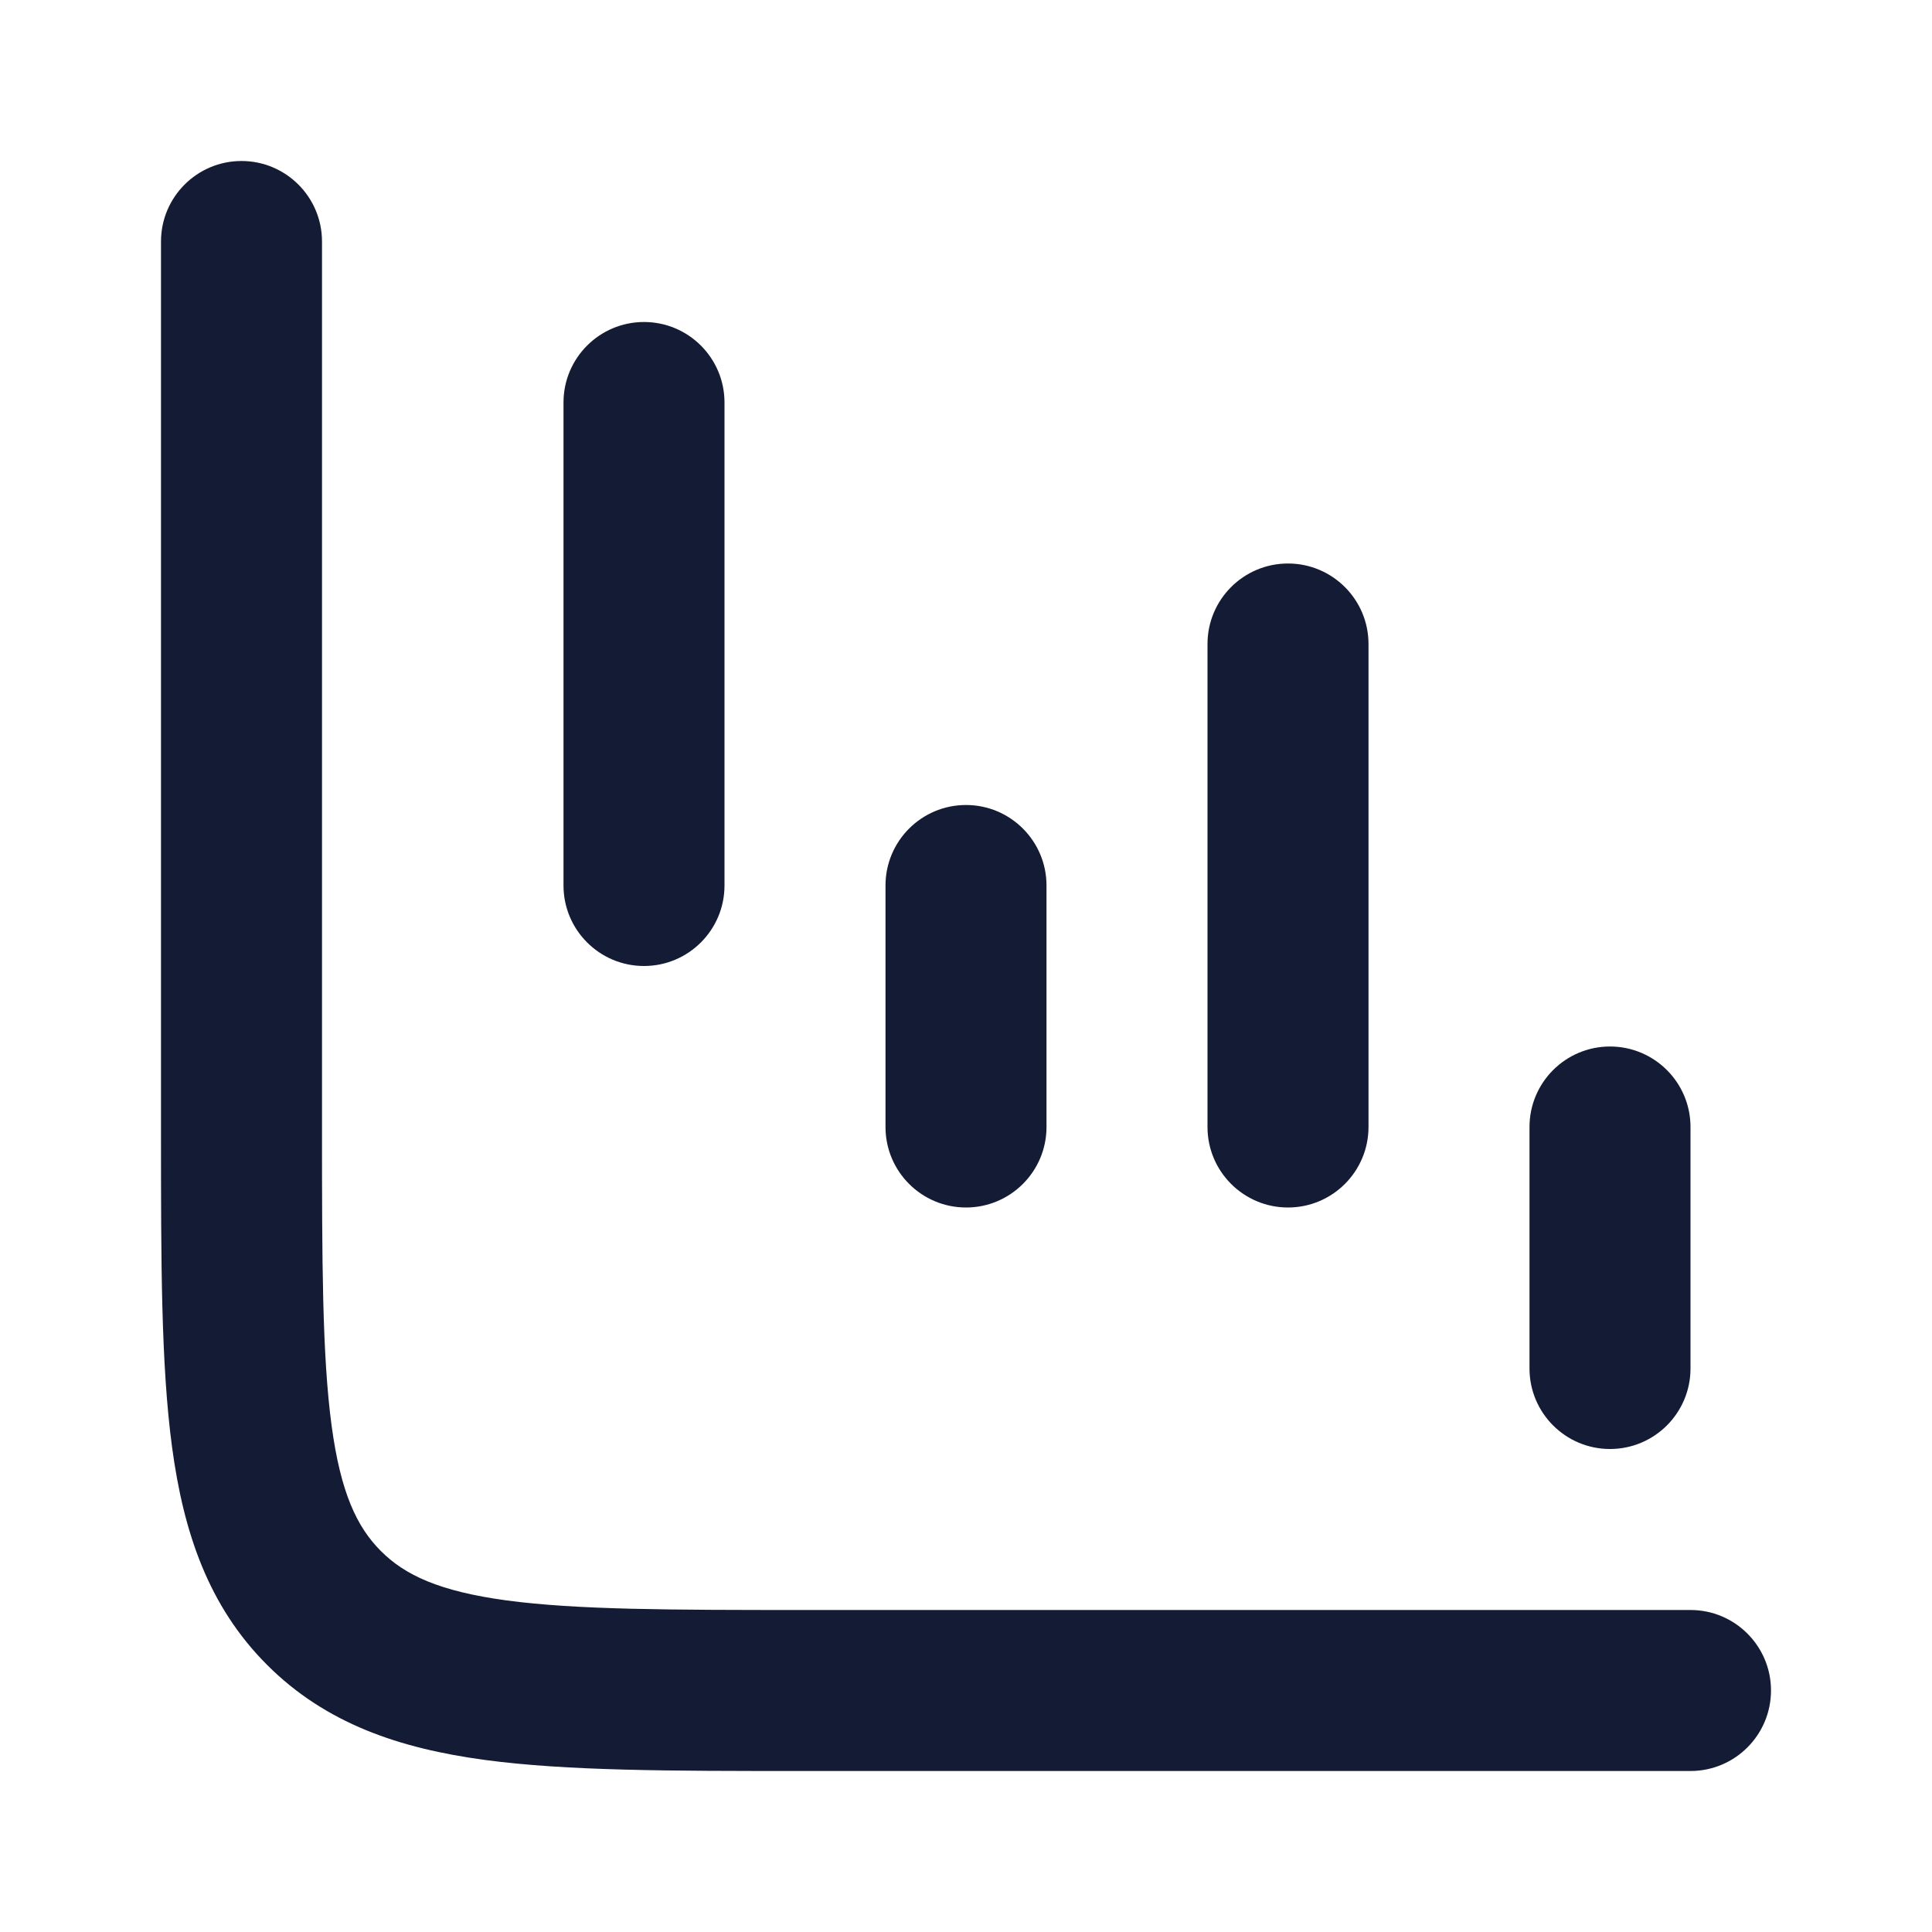 <svg width="24" height="24" viewBox="0 0 24 24" fill="none" xmlns="http://www.w3.org/2000/svg">
<path fill-rule="evenodd" clip-rule="evenodd" d="M3 2C3.552 2 4 2.448 4 3V14C4 15.678 4.002 16.836 4.119 17.707C4.232 18.549 4.436 18.972 4.732 19.268C5.028 19.564 5.451 19.767 6.293 19.881C7.164 19.998 8.322 20 10 20H21C21.552 20 22 20.448 22 21C22 21.552 21.552 22 21 22H9.928C8.339 22 7.046 22 6.026 21.863C4.962 21.72 4.047 21.411 3.318 20.682C2.589 19.953 2.28 19.038 2.137 17.974C2 16.954 2 15.661 2 14.072L2 3C2 2.448 2.448 2 3 2Z" fill="#141B34"/>
<path fill-rule="evenodd" clip-rule="evenodd" d="M20 18C19.448 18 19 17.552 19 17L19 14C19 13.448 19.448 13 20 13C20.552 13 21 13.448 21 14L21 17C21 17.552 20.552 18 20 18Z" fill="#141B34"/>
<path fill-rule="evenodd" clip-rule="evenodd" d="M16 15C15.448 15 15 14.552 15 14L15 8C15 7.448 15.448 7 16 7C16.552 7 17 7.448 17 8L17 14C17 14.552 16.552 15 16 15Z" fill="#141B34"/>
<path fill-rule="evenodd" clip-rule="evenodd" d="M12 15C11.448 15 11 14.552 11 14L11 11C11 10.448 11.448 10 12 10C12.552 10 13 10.448 13 11L13 14C13 14.552 12.552 15 12 15Z" fill="#141B34"/>
<path fill-rule="evenodd" clip-rule="evenodd" d="M8 12C7.448 12 7 11.552 7 11L7 5C7 4.448 7.448 4 8 4C8.552 4 9 4.448 9 5L9 11C9 11.552 8.552 12 8 12Z" fill="#141B34"/>
</svg>
